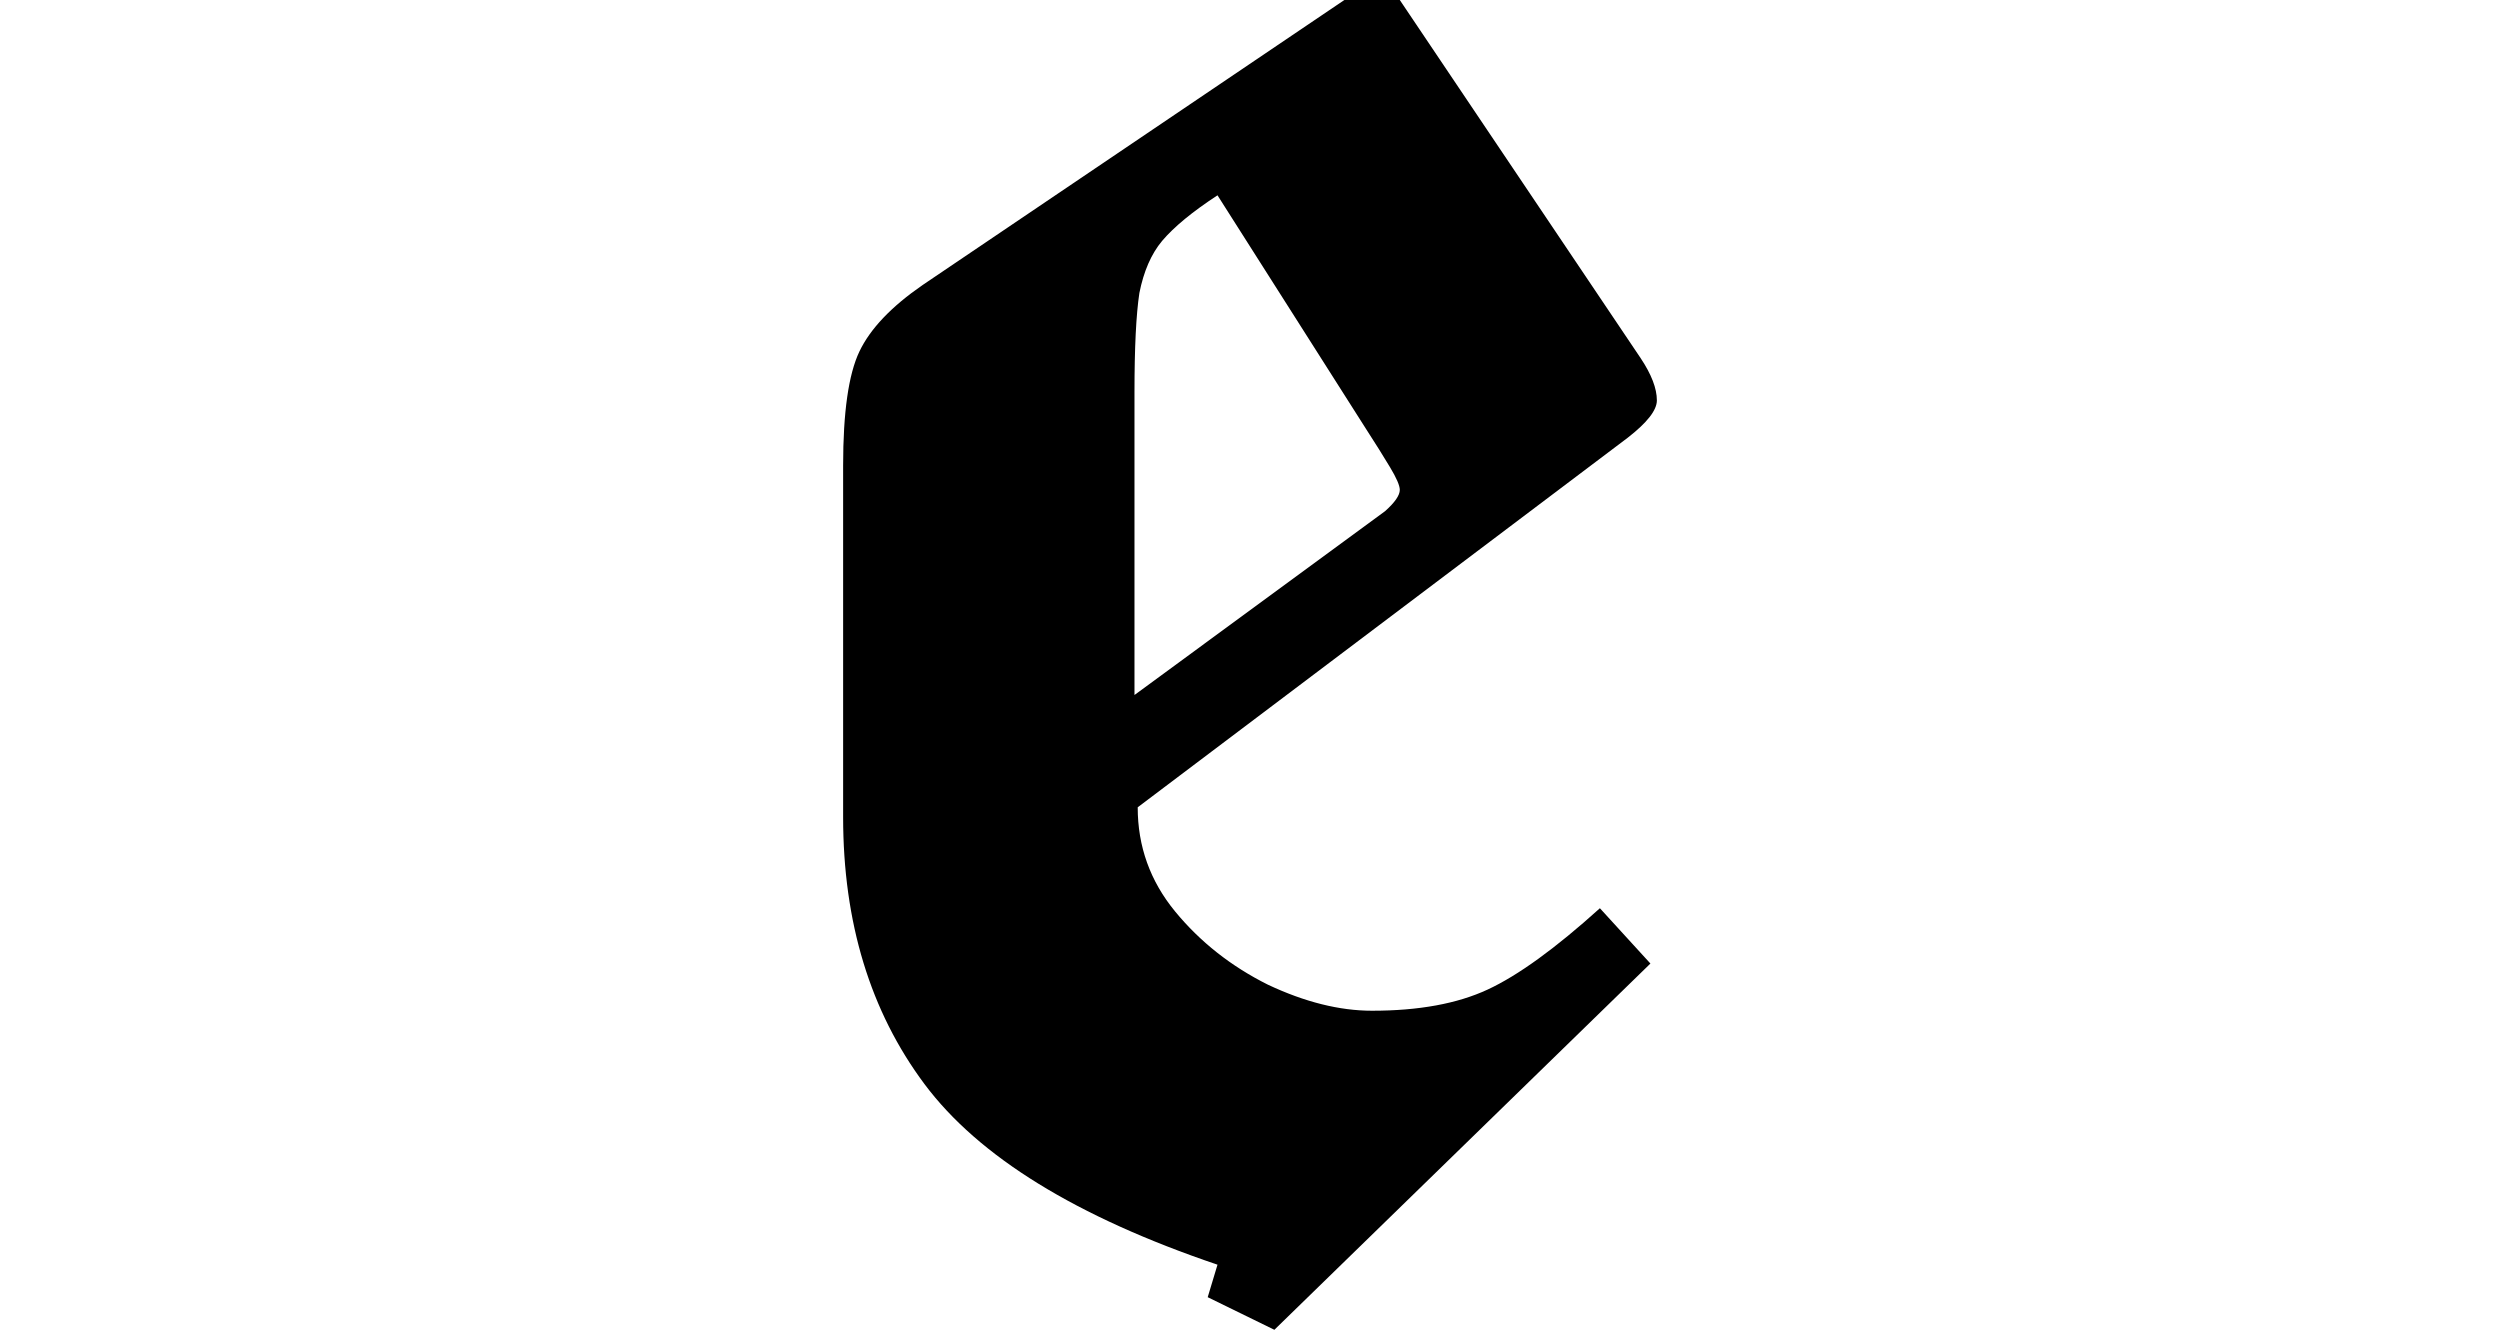 <svg height="12.766" viewBox="0 0 24 12.766" width="24" xmlns="http://www.w3.org/2000/svg">
<path d="M4.984,-0.547 L4.344,-0.234 L4.438,0.078 Q2.406,0.766 1.625,1.812 Q0.844,2.859 0.844,4.375 L0.844,7.75 Q0.844,8.516 1,8.844 Q1.156,9.172 1.609,9.484 L5.656,12.219 L6.188,12.219 L8.5,8.781 Q8.656,8.547 8.656,8.375 Q8.656,8.234 8.375,8.016 L3.672,4.469 Q3.672,3.906 4.031,3.469 Q4.391,3.031 4.922,2.766 Q5.453,2.516 5.922,2.516 Q6.594,2.516 7.031,2.719 Q7.469,2.922 8.109,3.5 L8.594,2.969 Z M3.641,5.547 L6.047,7.312 Q6.188,7.438 6.188,7.516 Q6.188,7.578 6.094,7.734 Q6,7.891 5.859,8.109 L4.438,10.344 Q4.078,10.109 3.906,9.906 Q3.75,9.719 3.688,9.406 Q3.641,9.094 3.641,8.453 Z" transform="translate(7.25, 12.219) scale(1, -1)"/>
</svg>
